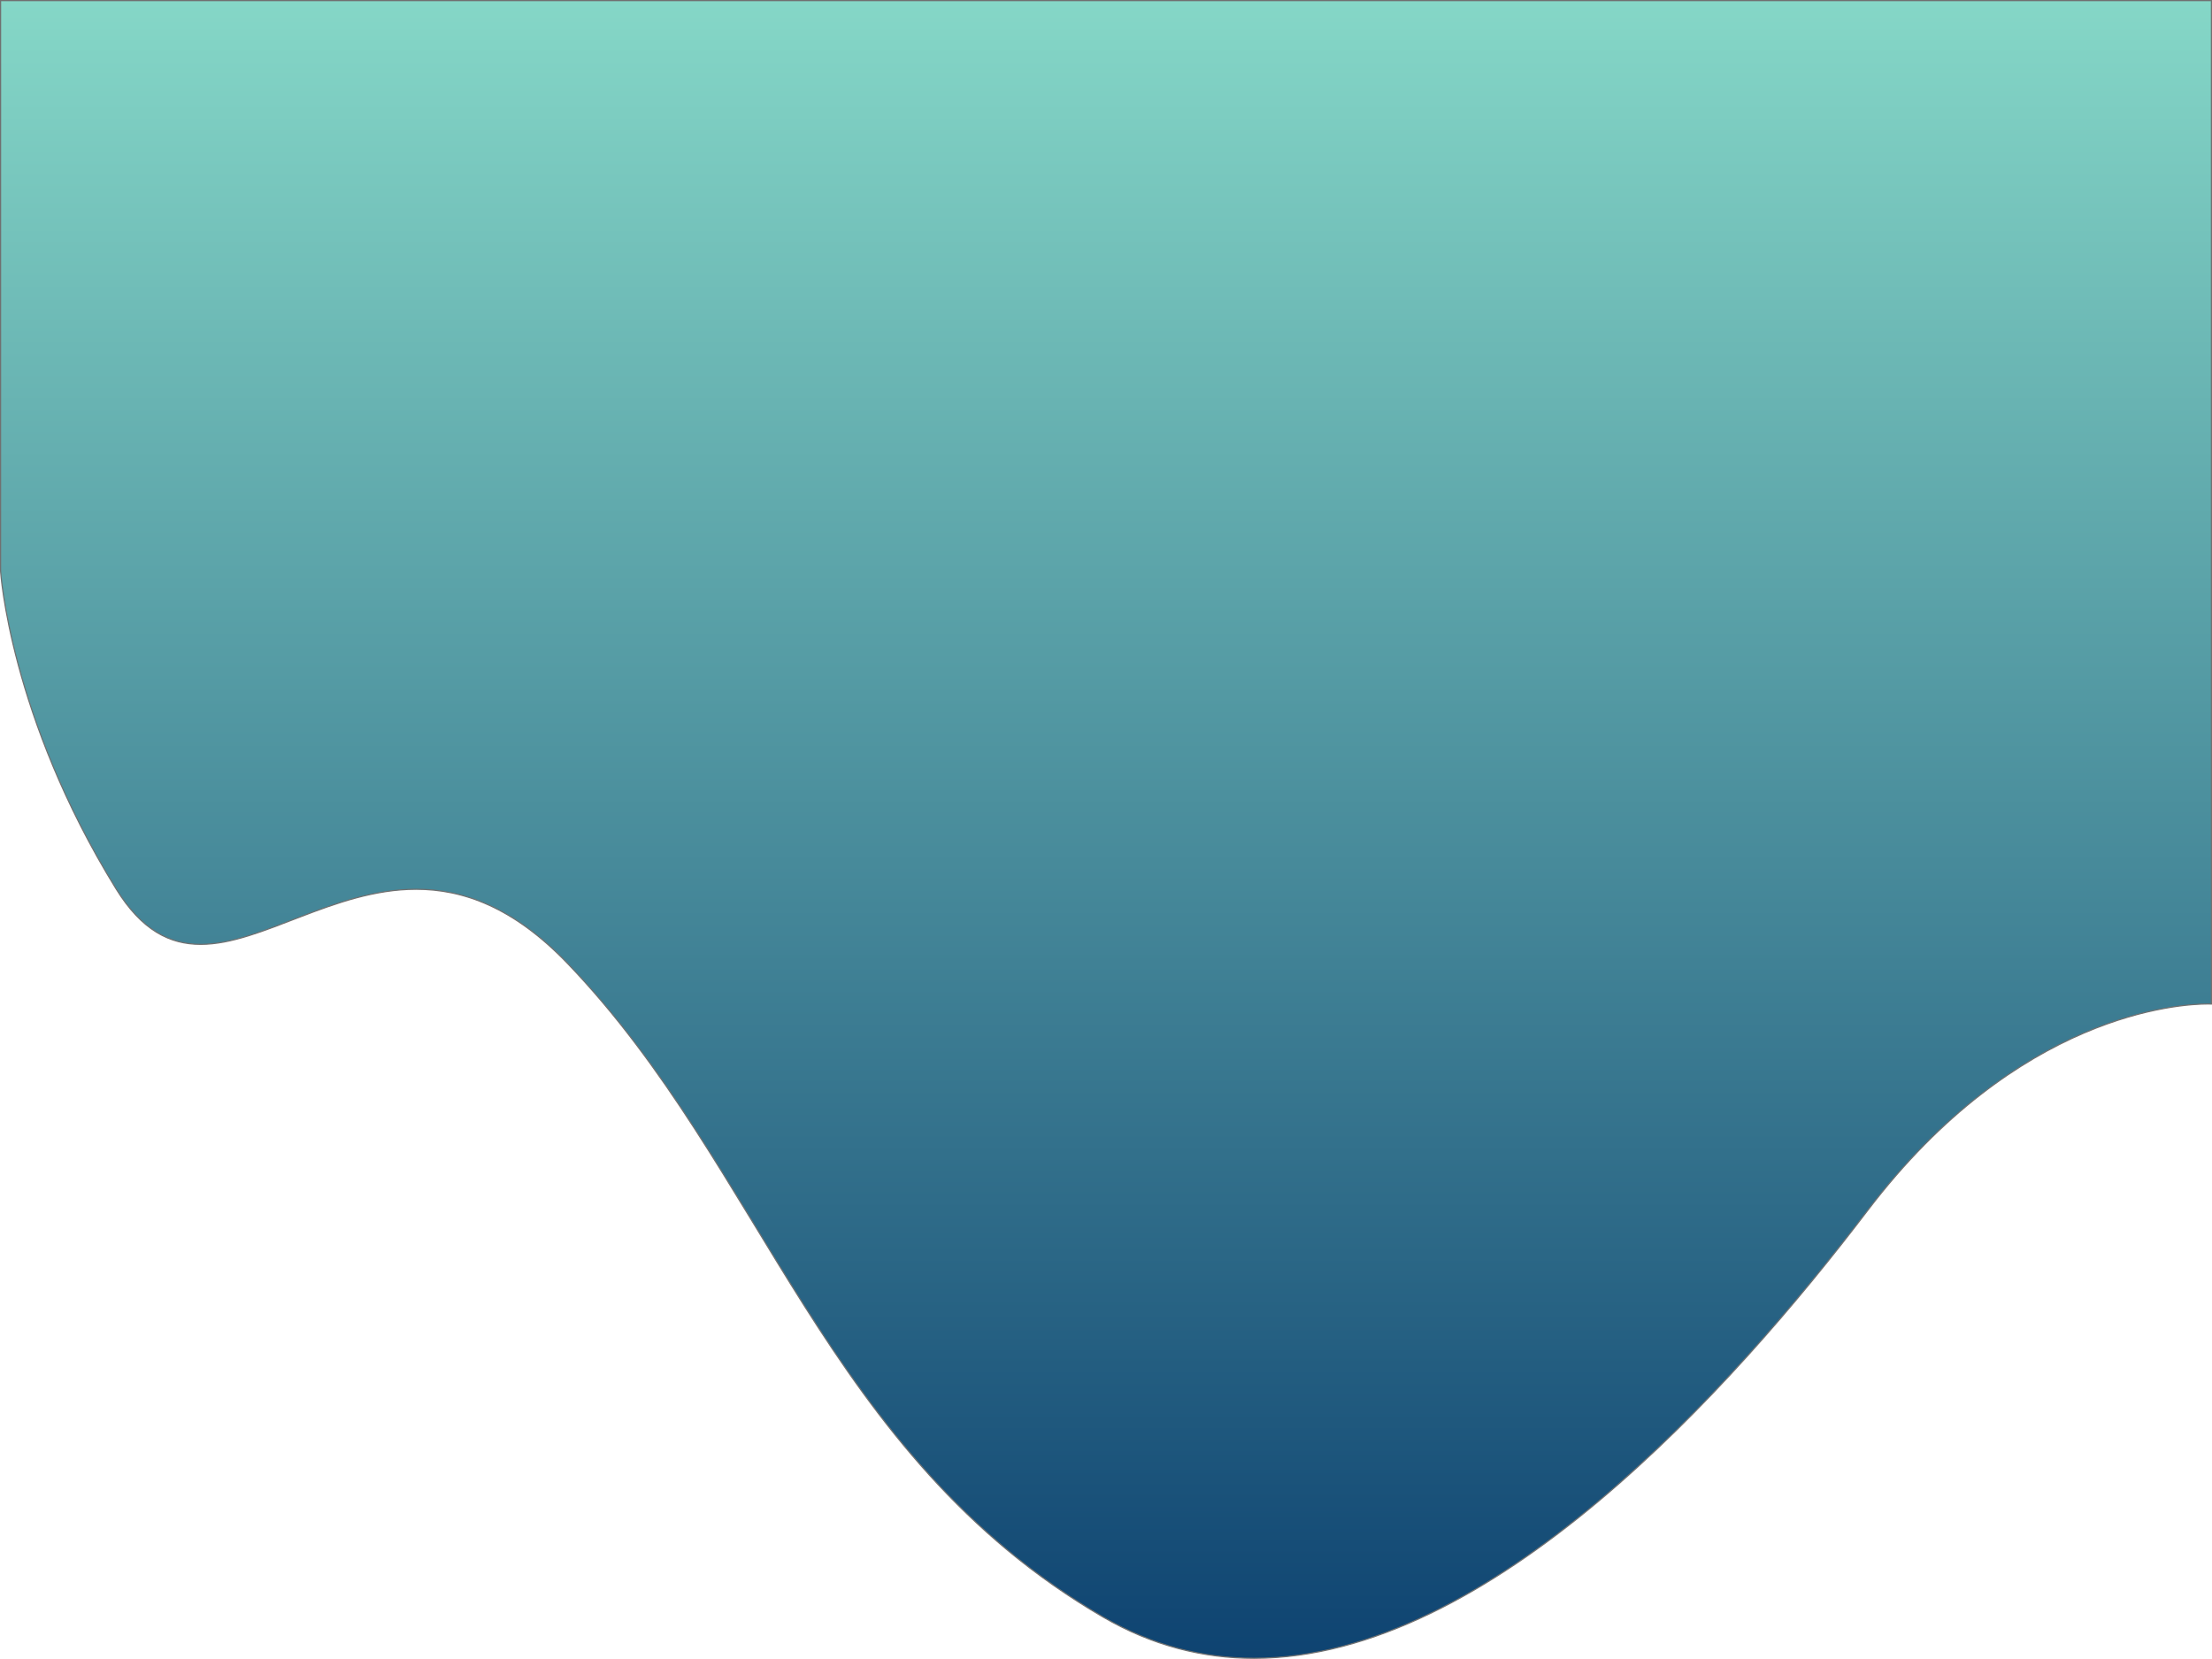 <svg xmlns="http://www.w3.org/2000/svg" xmlns:xlink="http://www.w3.org/1999/xlink" width="1920" height="1439.875" viewBox="0 0 1920 1439.875">
  <defs>
    <style>
      .cls-1 {
        fill: none;
      }

      .cls-2 {
        clip-path: url(#clip-path);
      }

      .cls-3 {
        fill: url(#linear-gradient);
      }

      .cls-4, .cls-5 {
        stroke: none;
      }

      .cls-5 {
        fill: #707070;
      }
    </style>
    <clipPath id="clip-path">
      <rect class="cls-1" width="1920" height="1439.875"/>
    </clipPath>
    <linearGradient id="linear-gradient" x1="0.5" x2="0.5" y2="1" gradientUnits="objectBoundingBox">
      <stop offset="0" stop-color="#85d7c7"/>
      <stop offset="1" stop-color="#0e4371"/>
    </linearGradient>
  </defs>
  <g id="Repeat_Grid_13" data-name="Repeat Grid 13" class="cls-2">
    <g id="Path_39" data-name="Path 39" class="cls-3">
      <path class="cls-4" d="M 1088.461 1439.375 C 1077.304 1439.375 1066.144 1438.67 1055.292 1437.278 C 1044.184 1435.854 1033.084 1433.67 1022.301 1430.788 C 1011.272 1427.84 1000.261 1424.078 989.575 1419.607 C 978.654 1415.038 967.762 1409.598 957.203 1403.438 C 939.211 1392.943 921.618 1381.444 904.913 1369.26 C 888.994 1357.65 873.355 1345.032 858.43 1331.759 C 844.323 1319.213 830.36 1305.64 816.93 1291.419 C 804.38 1278.13 791.816 1263.765 779.588 1248.724 C 768.201 1234.719 757.078 1220.141 745.581 1204.159 C 735.341 1189.922 725.039 1174.891 714.087 1158.208 C 693.745 1127.217 674.224 1095.126 655.347 1064.091 C 631.511 1024.906 606.865 984.387 580.476 945.969 C 566.272 925.289 552.698 906.831 538.98 889.542 C 531.548 880.175 523.98 871.049 516.487 862.418 C 508.627 853.363 500.575 844.537 492.554 836.185 C 486.804 830.198 480.948 824.561 475.148 819.431 C 469.495 814.432 463.733 809.771 458.023 805.578 C 452.467 801.499 446.799 797.745 441.177 794.421 C 435.718 791.193 430.145 788.277 424.611 785.754 C 419.25 783.309 413.771 781.162 408.325 779.371 C 403.064 777.642 397.679 776.194 392.32 775.068 C 382.23 772.949 371.747 771.875 361.16 771.875 C 351.952 771.875 342.693 772.645 332.854 774.23 C 324.145 775.633 315.217 777.64 305.559 780.366 C 287.706 785.405 270.561 792.021 253.98 798.419 C 239.542 803.991 225.904 809.253 212.597 813.196 C 205.47 815.308 199.067 816.854 193.021 817.923 C 186.283 819.115 180.124 819.694 174.192 819.694 C 159.902 819.694 147.358 816.253 135.843 809.173 C 129.611 805.342 123.569 800.337 117.883 794.297 C 111.938 787.981 106.157 780.294 100.7 771.451 C 89.685 753.597 79.311 735.146 69.869 716.611 C 61.285 699.761 53.277 682.463 46.067 665.196 C 33.924 636.115 23.792 606.587 15.953 577.432 C 12.874 565.977 10.145 554.554 7.843 543.478 C 6.001 534.618 4.426 525.959 3.163 517.742 C 1.056 504.04 0.525 496.124 0.5 495.73 L 0.5 0.5 L 1919.5 0.5 L 1919.5 871.48 C 1918.933 871.459 1917.915 871.432 1916.46 871.432 C 1910.23 871.432 1897.022 871.935 1878.556 875.306 C 1868.182 877.2 1857.531 879.755 1846.898 882.9 C 1834.207 886.653 1821.374 891.299 1808.752 896.709 C 1777.834 909.962 1747.622 927.994 1718.954 950.305 C 1702.277 963.284 1685.9 977.903 1670.279 993.754 C 1661.945 1002.212 1653.658 1011.191 1645.649 1020.443 C 1637.312 1030.074 1629.043 1040.269 1621.072 1050.745 C 1586.615 1096.031 1551.606 1138.423 1517.016 1176.743 C 1496.265 1199.73 1475.353 1221.59 1454.86 1241.714 C 1432.261 1263.905 1409.588 1284.559 1387.472 1303.1 C 1375.678 1312.988 1363.801 1322.476 1352.172 1331.301 C 1340.071 1340.485 1327.899 1349.208 1315.993 1357.229 C 1303.633 1365.556 1291.212 1373.36 1279.077 1380.424 C 1266.505 1387.742 1253.885 1394.473 1241.568 1400.428 C 1228.831 1406.586 1216.06 1412.088 1203.608 1416.782 C 1190.755 1421.628 1177.88 1425.748 1165.343 1429.029 C 1152.419 1432.411 1139.489 1434.996 1126.913 1436.712 C 1113.967 1438.479 1101.03 1439.375 1088.461 1439.375 Z"/>
      <path class="cls-5" d="M 1 1 L 1 495.713 C 1.036 496.256 1.574 504.111 3.653 517.639 C 4.914 525.845 6.486 534.493 8.325 543.344 C 10.625 554.41 13.351 565.824 16.427 577.269 C 24.26 606.407 34.385 635.918 46.52 664.982 C 53.725 682.24 61.729 699.53 70.308 716.373 C 79.746 734.899 90.115 753.342 101.125 771.188 C 106.564 780.003 112.325 787.663 118.247 793.954 C 123.902 799.962 129.911 804.939 136.104 808.747 C 147.539 815.777 159.997 819.194 174.192 819.194 C 180.094 819.194 186.224 818.618 192.934 817.431 C 198.961 816.365 205.346 814.823 212.455 812.717 C 225.743 808.779 239.371 803.52 253.8 797.953 C 270.391 791.551 287.548 784.93 305.423 779.884 C 315.1 777.153 324.046 775.142 332.775 773.736 C 342.502 772.169 352.053 771.375 361.16 771.375 C 366.366 771.375 371.576 771.633 376.647 772.141 C 381.939 772.672 387.246 773.492 392.422 774.579 C 397.8 775.708 403.203 777.161 408.481 778.896 C 413.945 780.692 419.441 782.846 424.818 785.299 C 430.368 787.829 435.958 790.754 441.431 793.99 C 447.068 797.323 452.749 801.086 458.319 805.175 C 464.041 809.377 469.815 814.048 475.479 819.057 C 481.29 824.195 487.156 829.841 492.914 835.839 C 500.941 844.197 508.999 853.029 516.865 862.09 C 524.363 870.727 531.935 879.858 539.372 889.231 C 553.097 906.53 566.677 924.996 580.888 945.686 C 607.285 984.116 631.935 1024.641 655.774 1063.831 C 674.649 1094.862 694.167 1126.95 714.505 1157.933 C 725.453 1174.611 735.751 1189.636 745.987 1203.867 C 757.478 1219.841 768.596 1234.411 779.976 1248.409 C 792.196 1263.44 804.752 1277.796 817.293 1291.076 C 830.713 1305.287 844.666 1318.849 858.762 1331.385 C 873.675 1344.648 889.302 1357.255 905.207 1368.856 C 921.899 1381.03 939.477 1392.52 957.455 1403.006 C 967.995 1409.155 978.867 1414.585 989.768 1419.146 C 1000.434 1423.608 1011.423 1427.363 1022.43 1430.304 C 1033.192 1433.181 1044.27 1435.36 1055.355 1436.782 C 1066.187 1438.171 1077.325 1438.875 1088.461 1438.875 C 1101.007 1438.875 1113.921 1437.981 1126.845 1436.218 C 1139.402 1434.504 1152.312 1431.923 1165.216 1428.547 C 1177.737 1425.27 1190.594 1421.155 1203.432 1416.316 C 1215.869 1411.627 1228.627 1406.131 1241.35 1399.979 C 1253.656 1394.03 1266.264 1387.306 1278.825 1379.994 C 1290.951 1372.935 1303.362 1365.137 1315.713 1356.816 C 1327.612 1348.8 1339.777 1340.083 1351.87 1330.905 C 1363.493 1322.084 1375.363 1312.601 1387.15 1302.719 C 1409.257 1284.185 1431.92 1263.541 1454.509 1241.358 C 1474.995 1221.241 1495.901 1199.389 1516.644 1176.409 C 1551.225 1138.099 1586.225 1095.718 1620.675 1050.442 C 1628.651 1039.958 1636.927 1029.755 1645.271 1020.115 C 1653.287 1010.856 1661.581 1001.869 1669.923 993.404 C 1685.559 977.537 1701.952 962.903 1718.647 949.911 C 1747.348 927.573 1777.598 909.519 1808.555 896.25 C 1821.195 890.832 1834.047 886.179 1846.756 882.42 C 1857.406 879.27 1868.075 876.711 1878.466 874.814 C 1896.971 871.436 1910.213 870.932 1916.46 870.932 C 1917.552 870.932 1918.401 870.947 1919 870.964 L 1919 1 L 1 1 M 0 0 L 1920 0 L 1920 872.003 C 1920 872.003 1918.781 871.932 1916.46 871.932 C 1892.579 871.932 1751.975 879.525 1621.47 1051.048 C 1503.742 1205.778 1293.728 1439.875 1088.461 1439.875 C 1044.073 1439.875 999.914 1428.931 956.951 1403.87 C 715.308 1262.917 662.258 1013.631 492.193 836.531 C 445.473 787.878 401.818 772.375 361.16 772.375 C 289.754 772.375 227.563 820.194 174.192 820.194 C 147.334 820.194 122.726 808.101 100.275 771.713 C 7.806 621.844 0 495.746 0 495.746 L 0 0 Z"/>
    </g>
  </g>
</svg>
